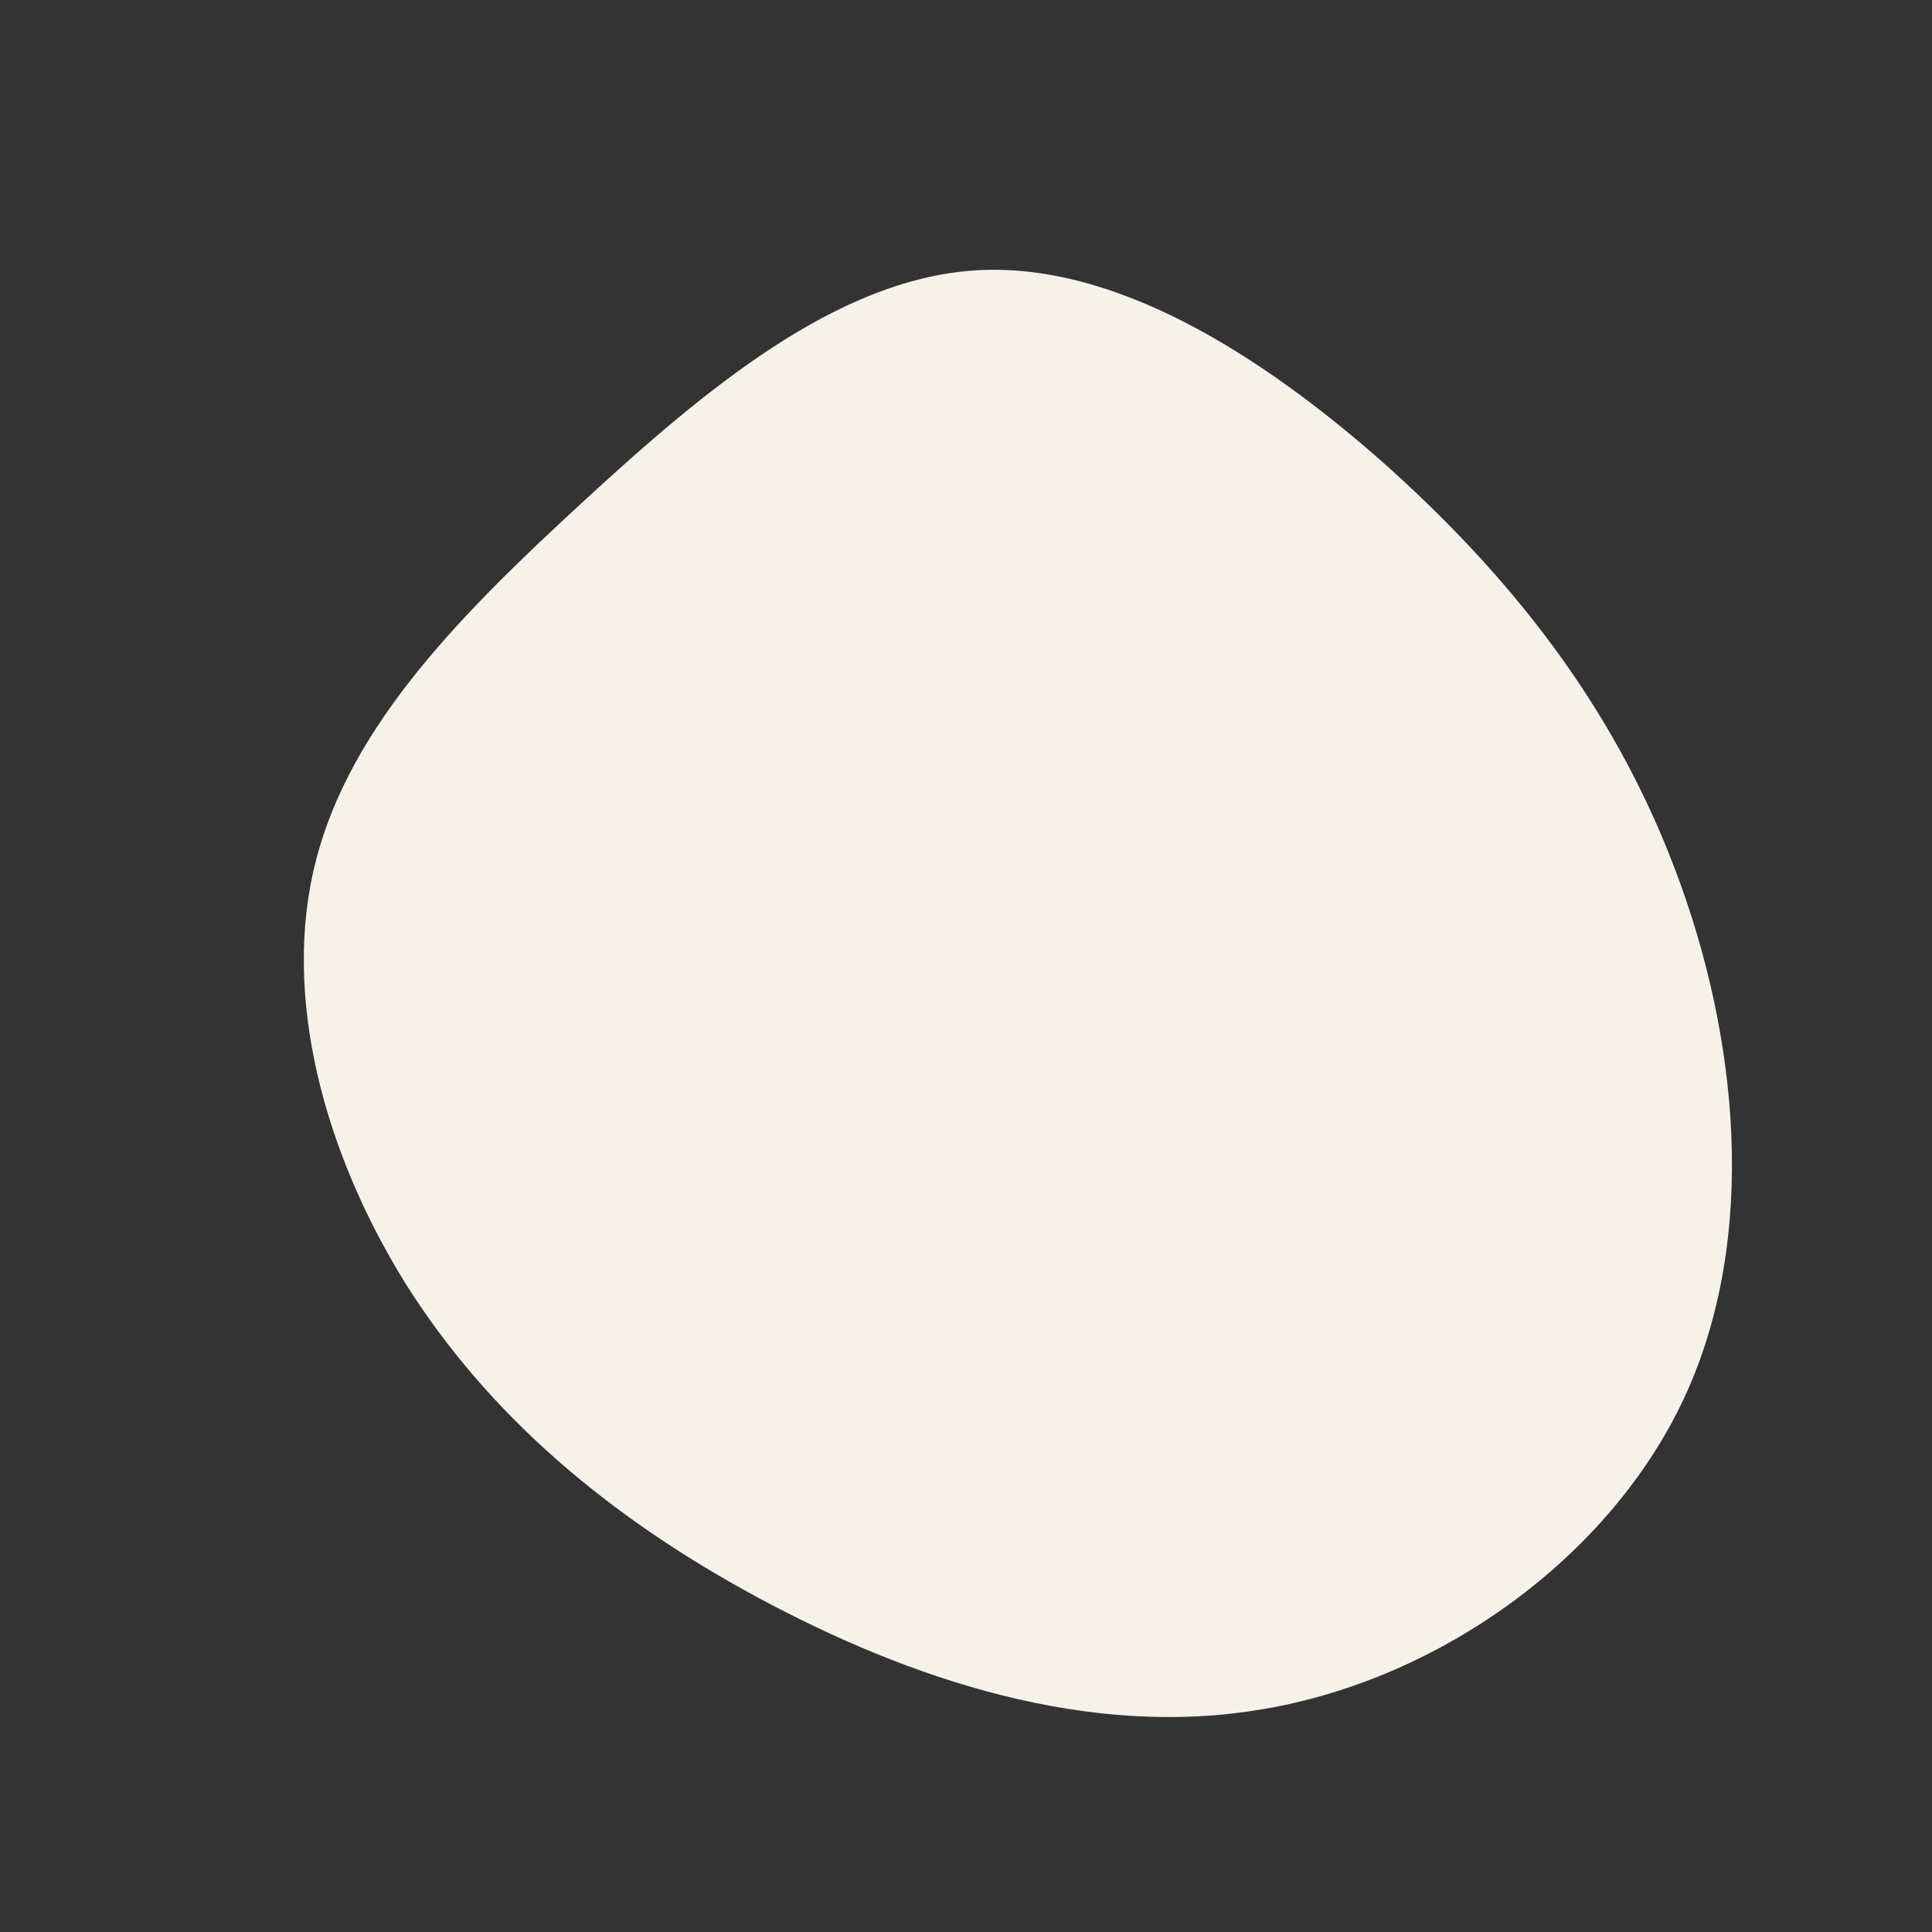 <?xml version="1.0" standalone="no"?>
<svg viewBox="0 0 200 200" xmlns="http://www.w3.org/2000/svg">
  <rect x="0" y="0" width="200" height="200" fill="#333333" stroke="none"/>
  <path fill="#f6f2e9" d="M43.2,-52.1C56.1,-40.6,66.9,-27.2,73.4,-10C79.9,7.1,82.1,27.9,74.4,44.6C66.7,61.2,49.1,73.8,30.9,76.9C12.7,80.1,-5.9,73.8,-21.5,65.4C-37.1,57,-49.5,46.4,-58,32.9C-66.4,19.4,-70.9,3.1,-67.3,-10.9C-63.7,-25,-52.1,-36.6,-39.6,-48.1C-27,-59.7,-13.5,-71,0.8,-72C15.1,-73,30.3,-63.5,43.2,-52.1Z" transform="translate(100 100)" />
</svg>
